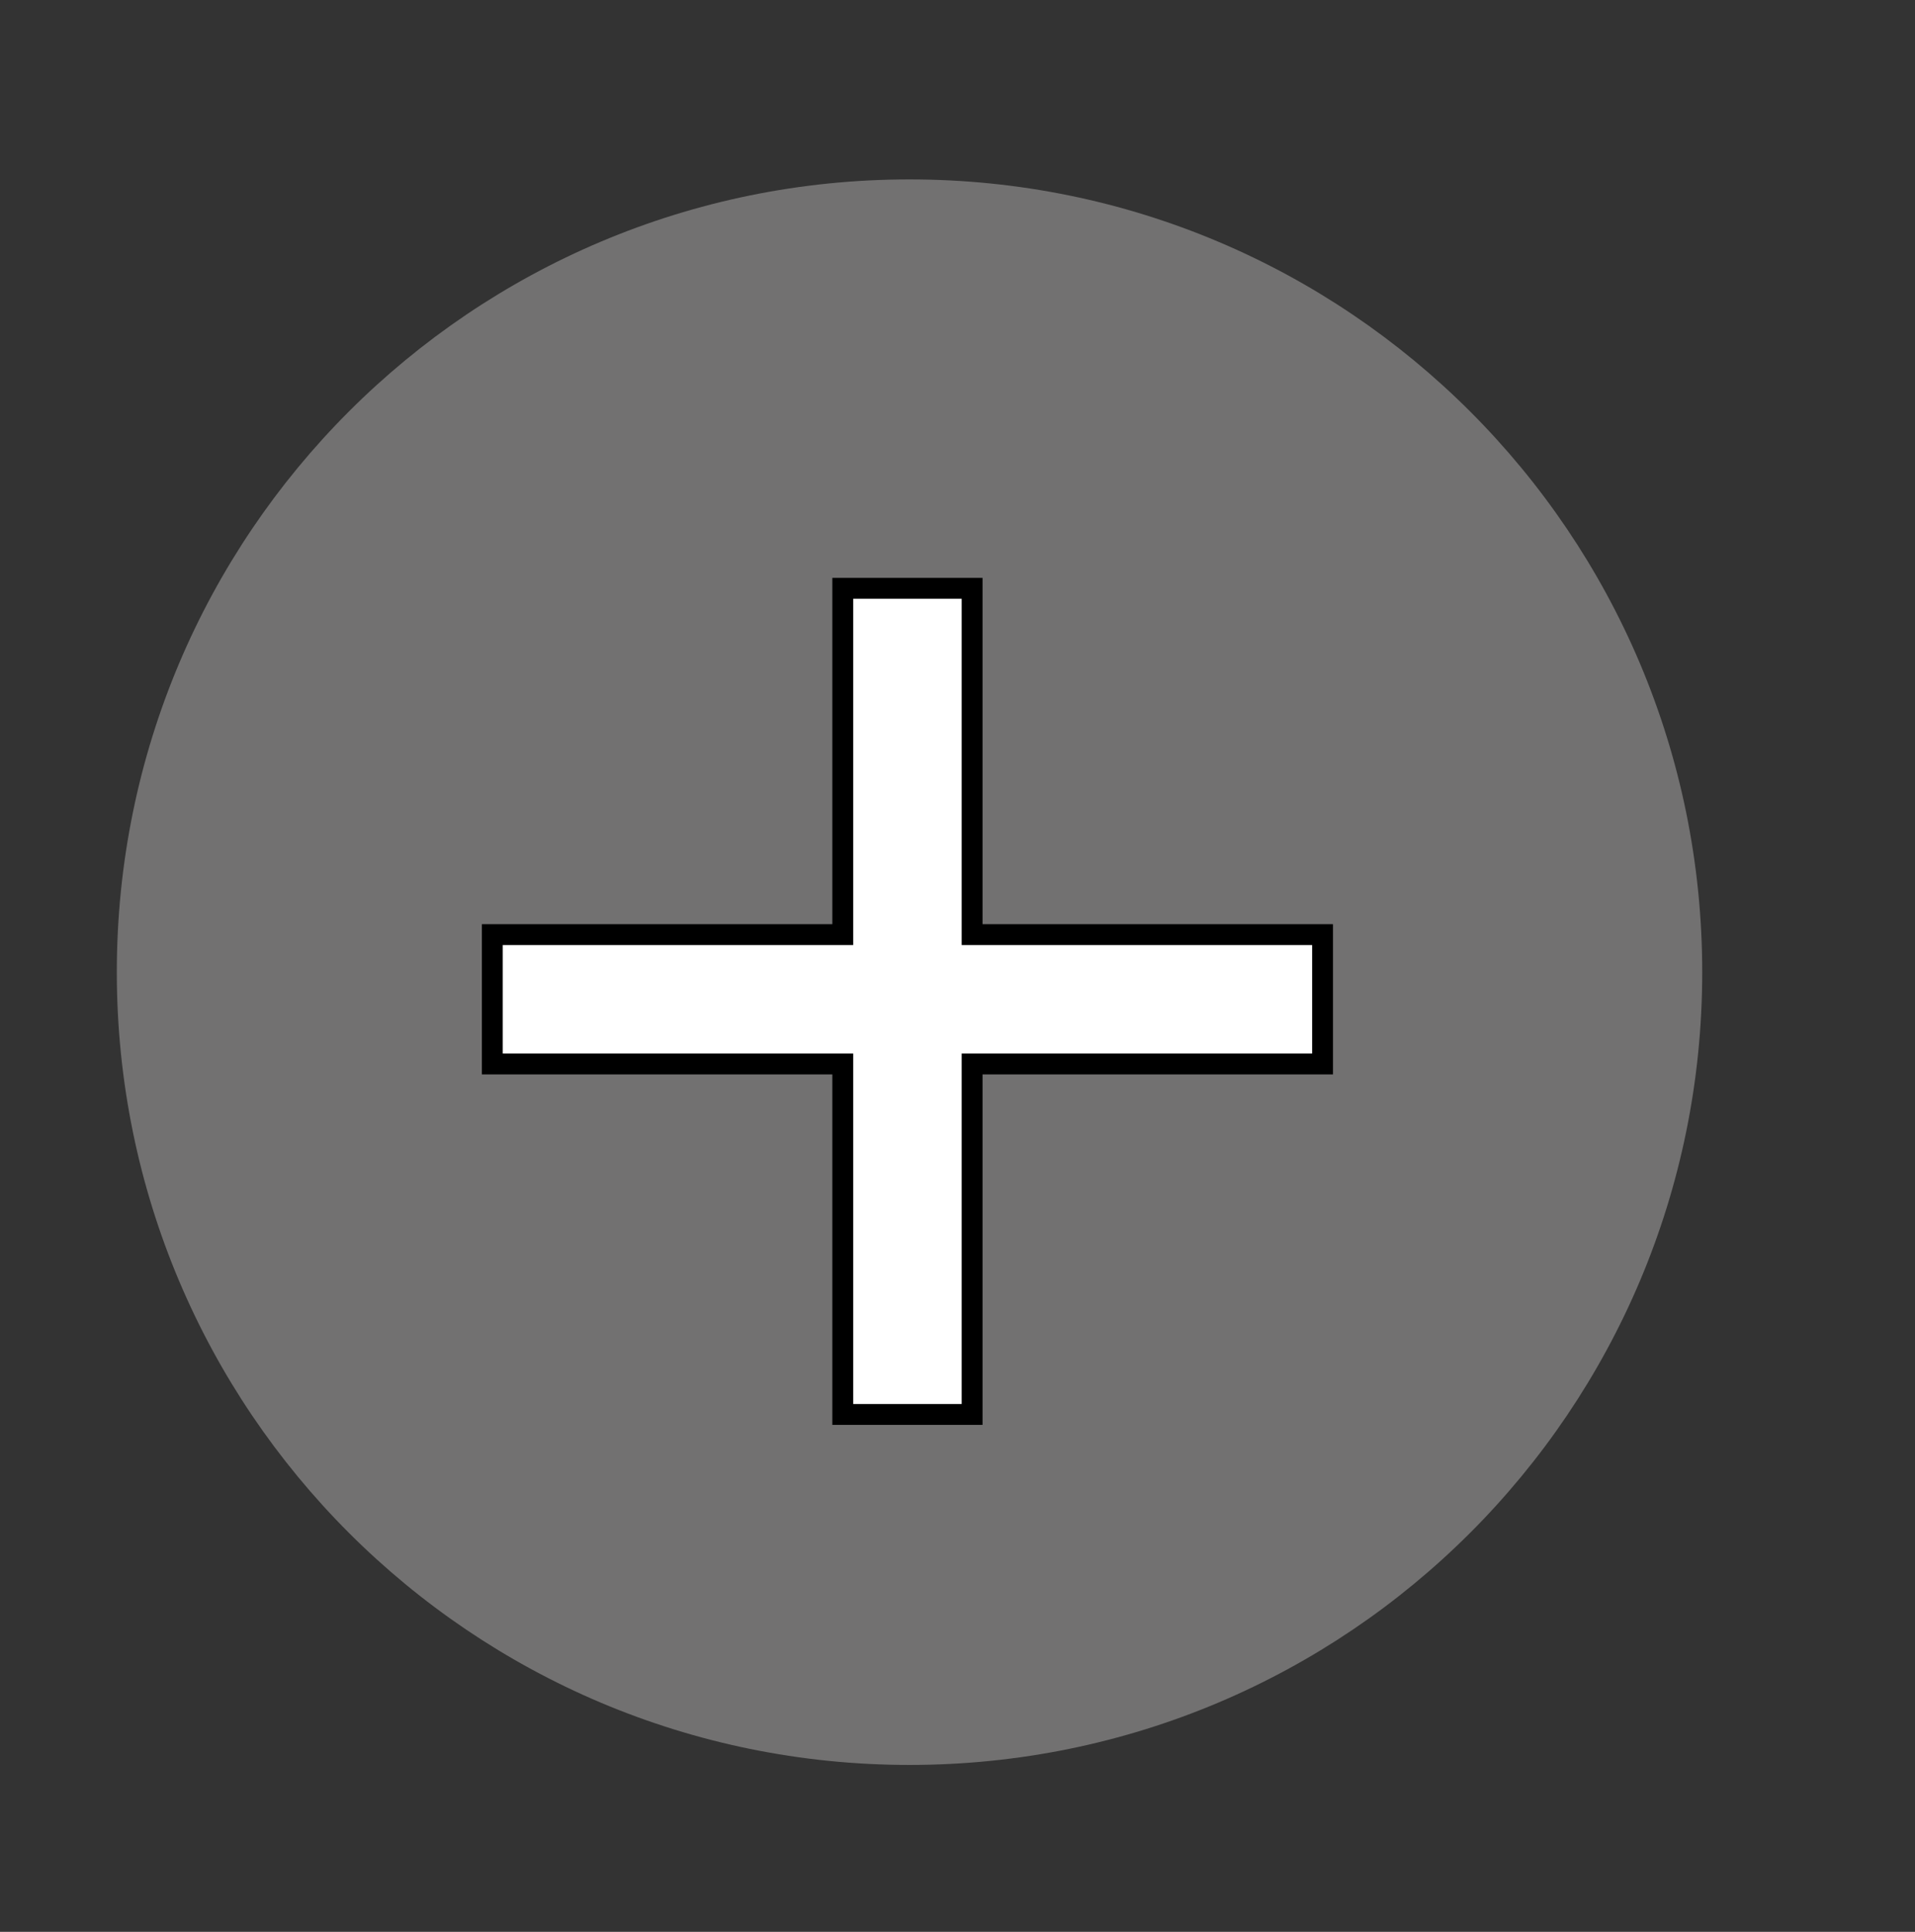 <?xml version="1.0" encoding="utf-8"?>
<!-- Generator: Adobe Illustrator 26.0.2, SVG Export Plug-In . SVG Version: 6.00 Build 0)  -->
<svg version="1.1" id="레이어_1" xmlns="http://www.w3.org/2000/svg" xmlns:xlink="http://www.w3.org/1999/xlink" x="0px"
	 y="0px" viewBox="0 0 45.9 46.3" style="enable-background:new 0 0 45.9 46.3;" xml:space="preserve">
<rect x="0" y="0" width="45.9" height="46.3" fill="#333333" stroke="none"/>
<style type="text/css">
	.st0{fill:#727171;}
	.st1{fill:#FFFFFF;}
	.st2{fill:none;stroke:#000000;stroke-width:0.5;stroke-miterlimit:10;}
</style>
<path class="st0" d="M40.8,23.3c0,10.5-8.5,19-19,19c-10.5,0-19-8.5-19-19c0-10.5,8.5-19,19-19C32.3,4.3,40.8,12.8,40.8,23.3"/>
<polygon class="st1" points="23.3,33.9 20.2,33.9 20.2,25.5 11.8,25.5 11.8,22.4 20.2,22.4 20.2,14.1 23.3,14.1 23.3,22.4 
	31.7,22.4 31.7,25.5 23.3,25.5 "/>
<polygon class="st2" points="23.3,33.9 20.2,33.9 20.2,25.5 11.8,25.5 11.8,22.4 20.2,22.4 20.2,14.1 23.3,14.1 23.3,22.4 
	31.7,22.4 31.7,25.5 23.3,25.5 "/>
</svg>
